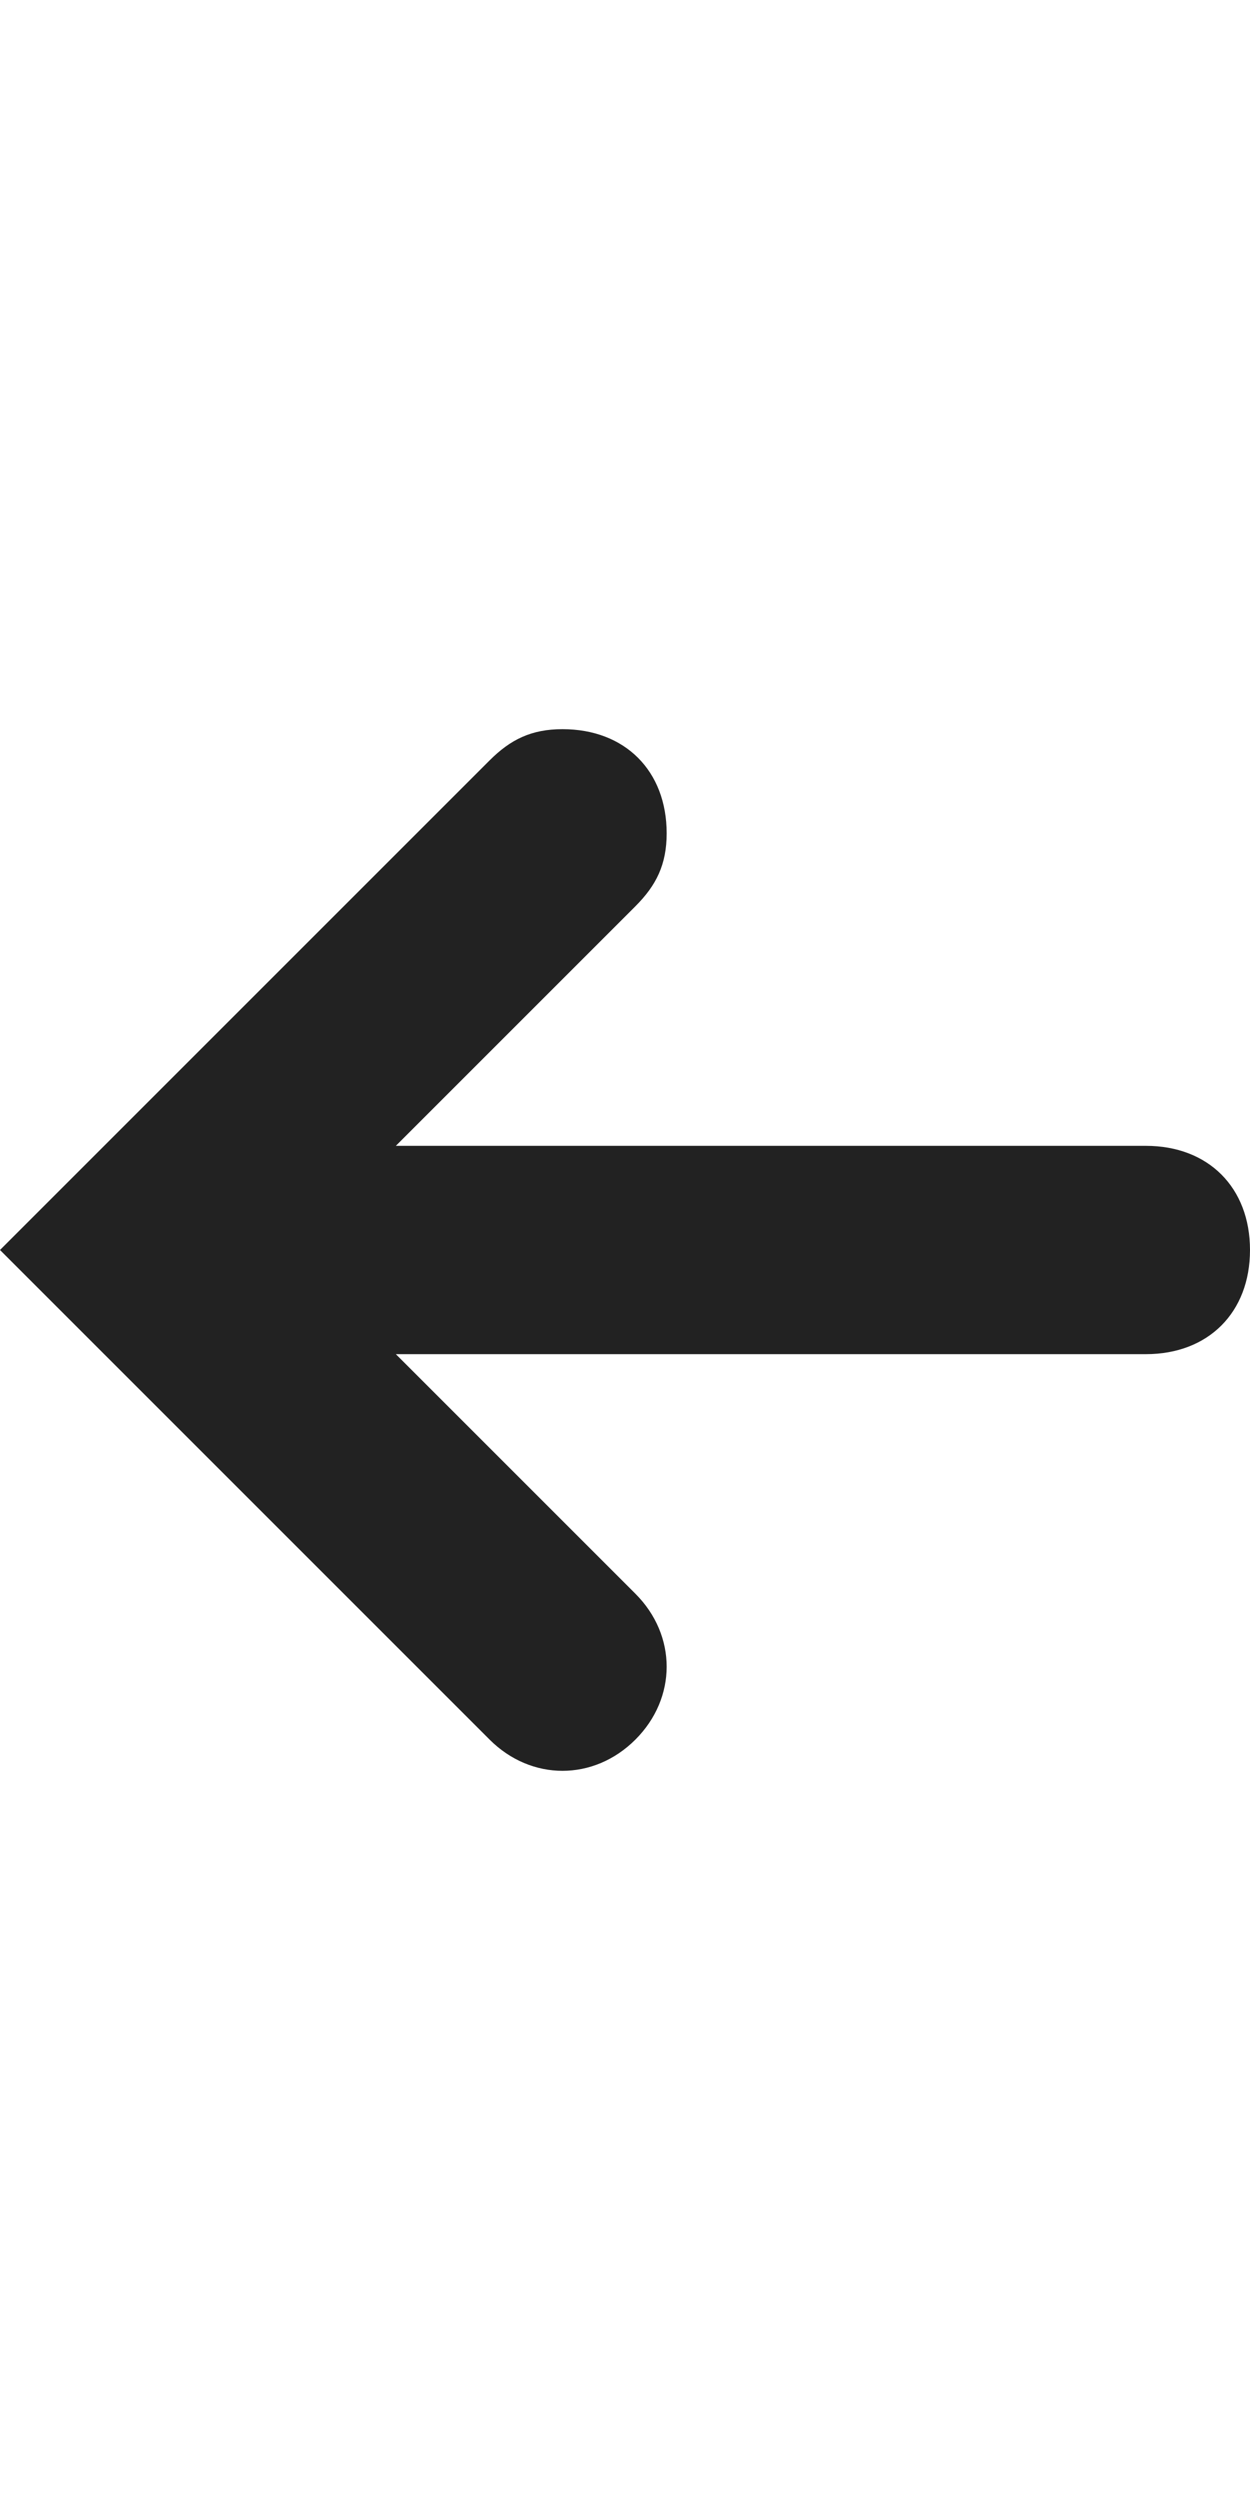<svg xmlns="http://www.w3.org/2000/svg" viewBox="0 0 12 24"><path fill="#222222" d="M0.7,11.3L0,12l0.7,0.7l4,4c0.4,0.4,1,0.4,1.4,0s0.4-1,0-1.4L3.8,13H11c0.6,0,1-0.4,1-1s-0.4-1-1-1H3.8l2.3-2.3 C6.3,8.5,6.4,8.3,6.4,8c0-0.6-0.4-1-1-1C5.1,7,4.9,7.1,4.7,7.3C4.7,7.3,0.7,11.3,0.7,11.3z"/></svg>